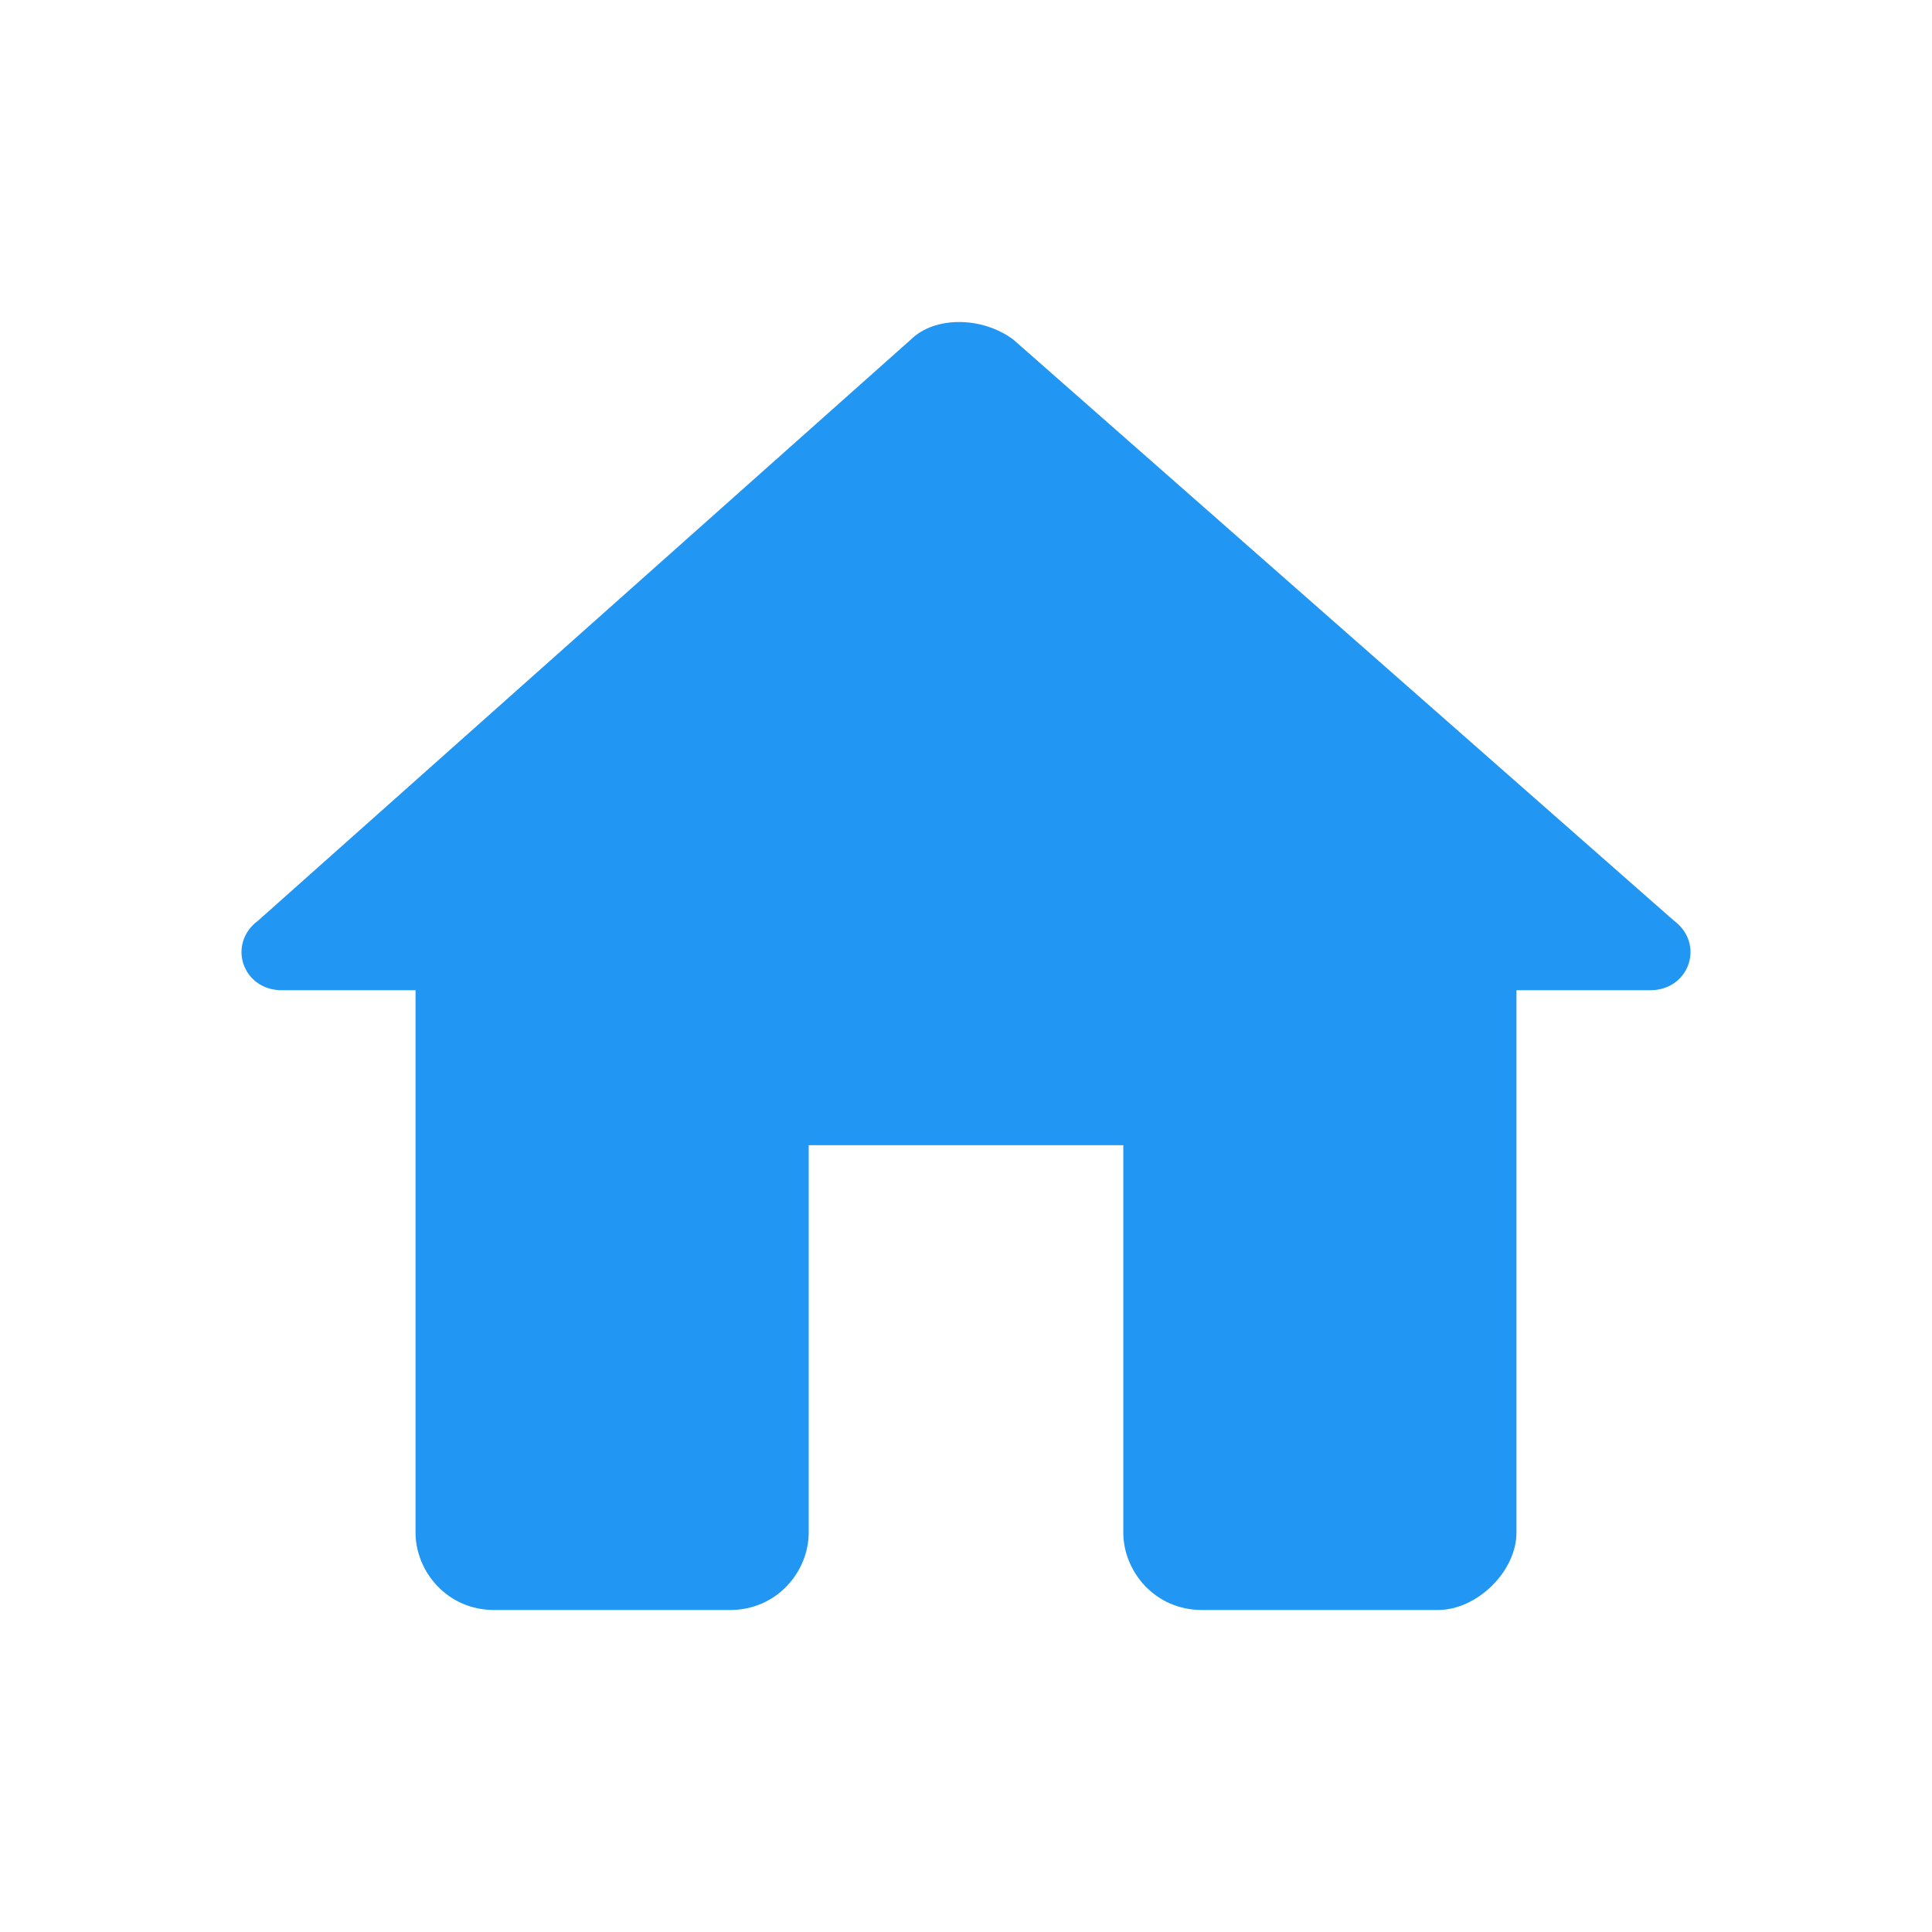 <svg width="24" height="24" viewBox="0 0 24 24" fill="red" xmlns="http://www.w3.org/2000/svg">
<path d="M10.046 19.038V14.226H13.954V19.038C13.954 19.519 14.345 20 14.931 20H17.861C18.35 20 18.838 19.519 18.838 19.038V12.301H20.499C20.988 12.301 21.183 11.723 20.792 11.435L12.586 4.217C12.195 3.928 11.609 3.928 11.316 4.217L3.208 11.435C2.817 11.723 3.012 12.301 3.501 12.301H5.162V19.038C5.162 19.519 5.552 20 6.139 20H9.069C9.655 20 10.046 19.519 10.046 19.038Z" fill="#2196F3"/>
</svg>

